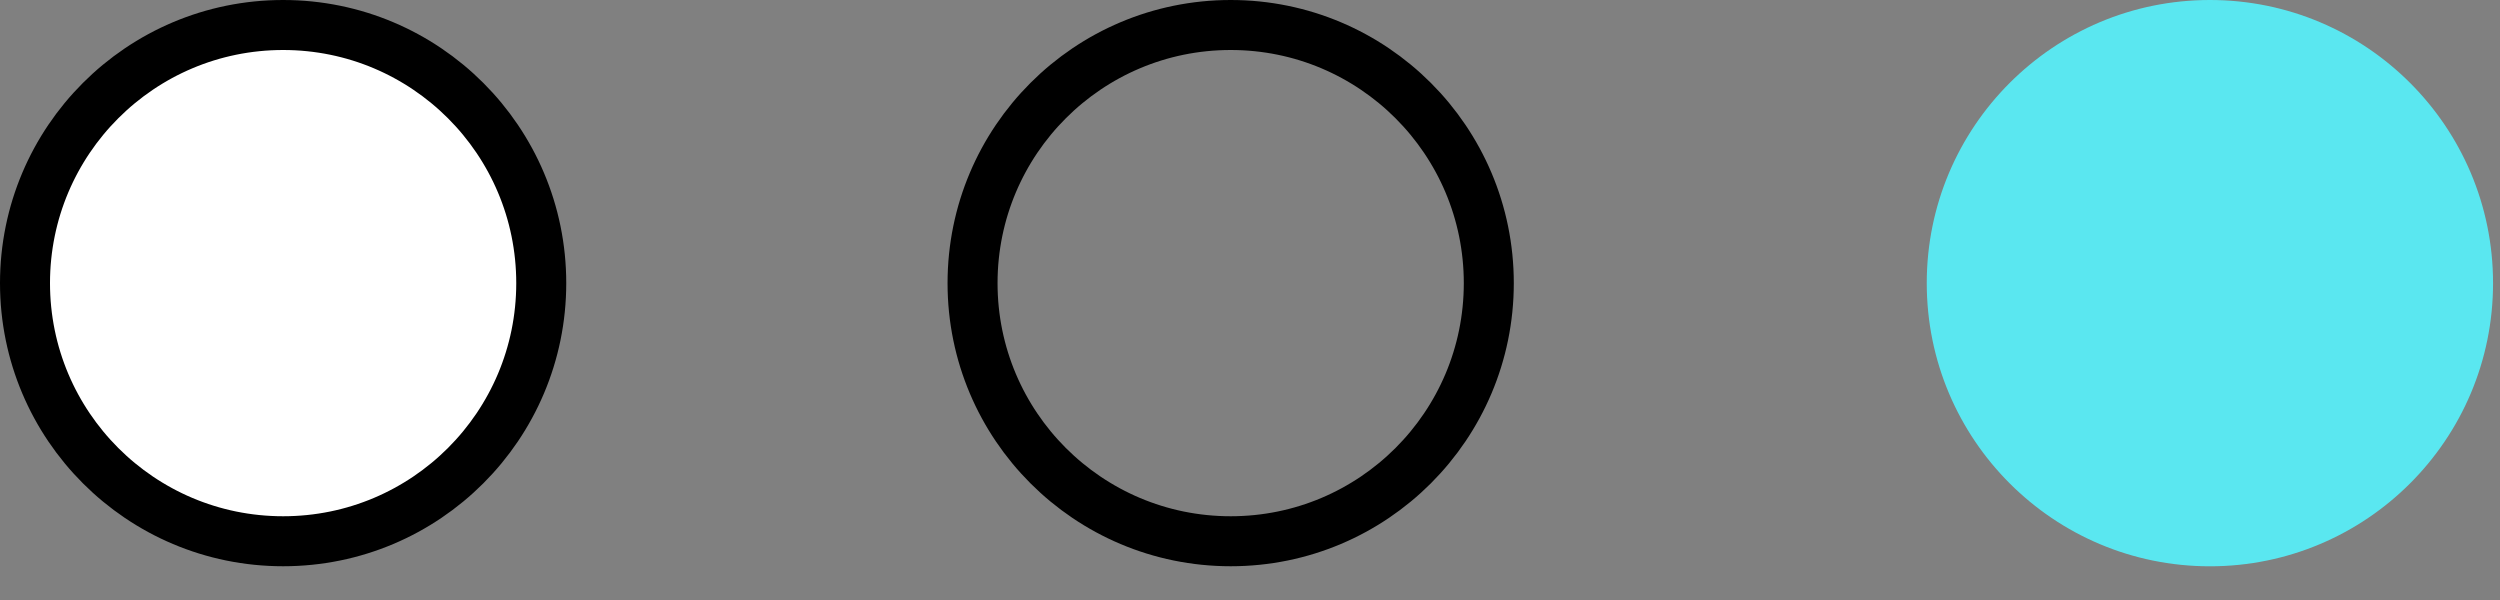 <svg width="50" height="12" viewBox="0 0 50 12" fill="none" xmlns="http://www.w3.org/2000/svg">
<rect x="0" y="0" width="50" height="12" fill="#808080" stroke="none"/>
<path d="M10.825 5.663C10.825 8.514 8.514 10.825 5.663 10.825C2.811 10.825 0.5 8.514 0.5 5.663C0.5 2.811 2.811 0.5 5.663 0.5C8.514 0.5 10.825 2.811 10.825 5.663Z" fill="white" stroke="black"/>
<path d="M29.776 5.663C29.776 8.514 27.465 10.825 24.614 10.825C21.762 10.825 19.451 8.514 19.451 5.663C19.451 2.811 21.762 0.5 24.614 0.5C27.465 0.5 29.776 2.811 29.776 5.663Z" stroke="black"/>
<ellipse cx="44.198" cy="5.663" rx="5.663" ry="5.663" fill="#5AE7F0"/>
</svg>
